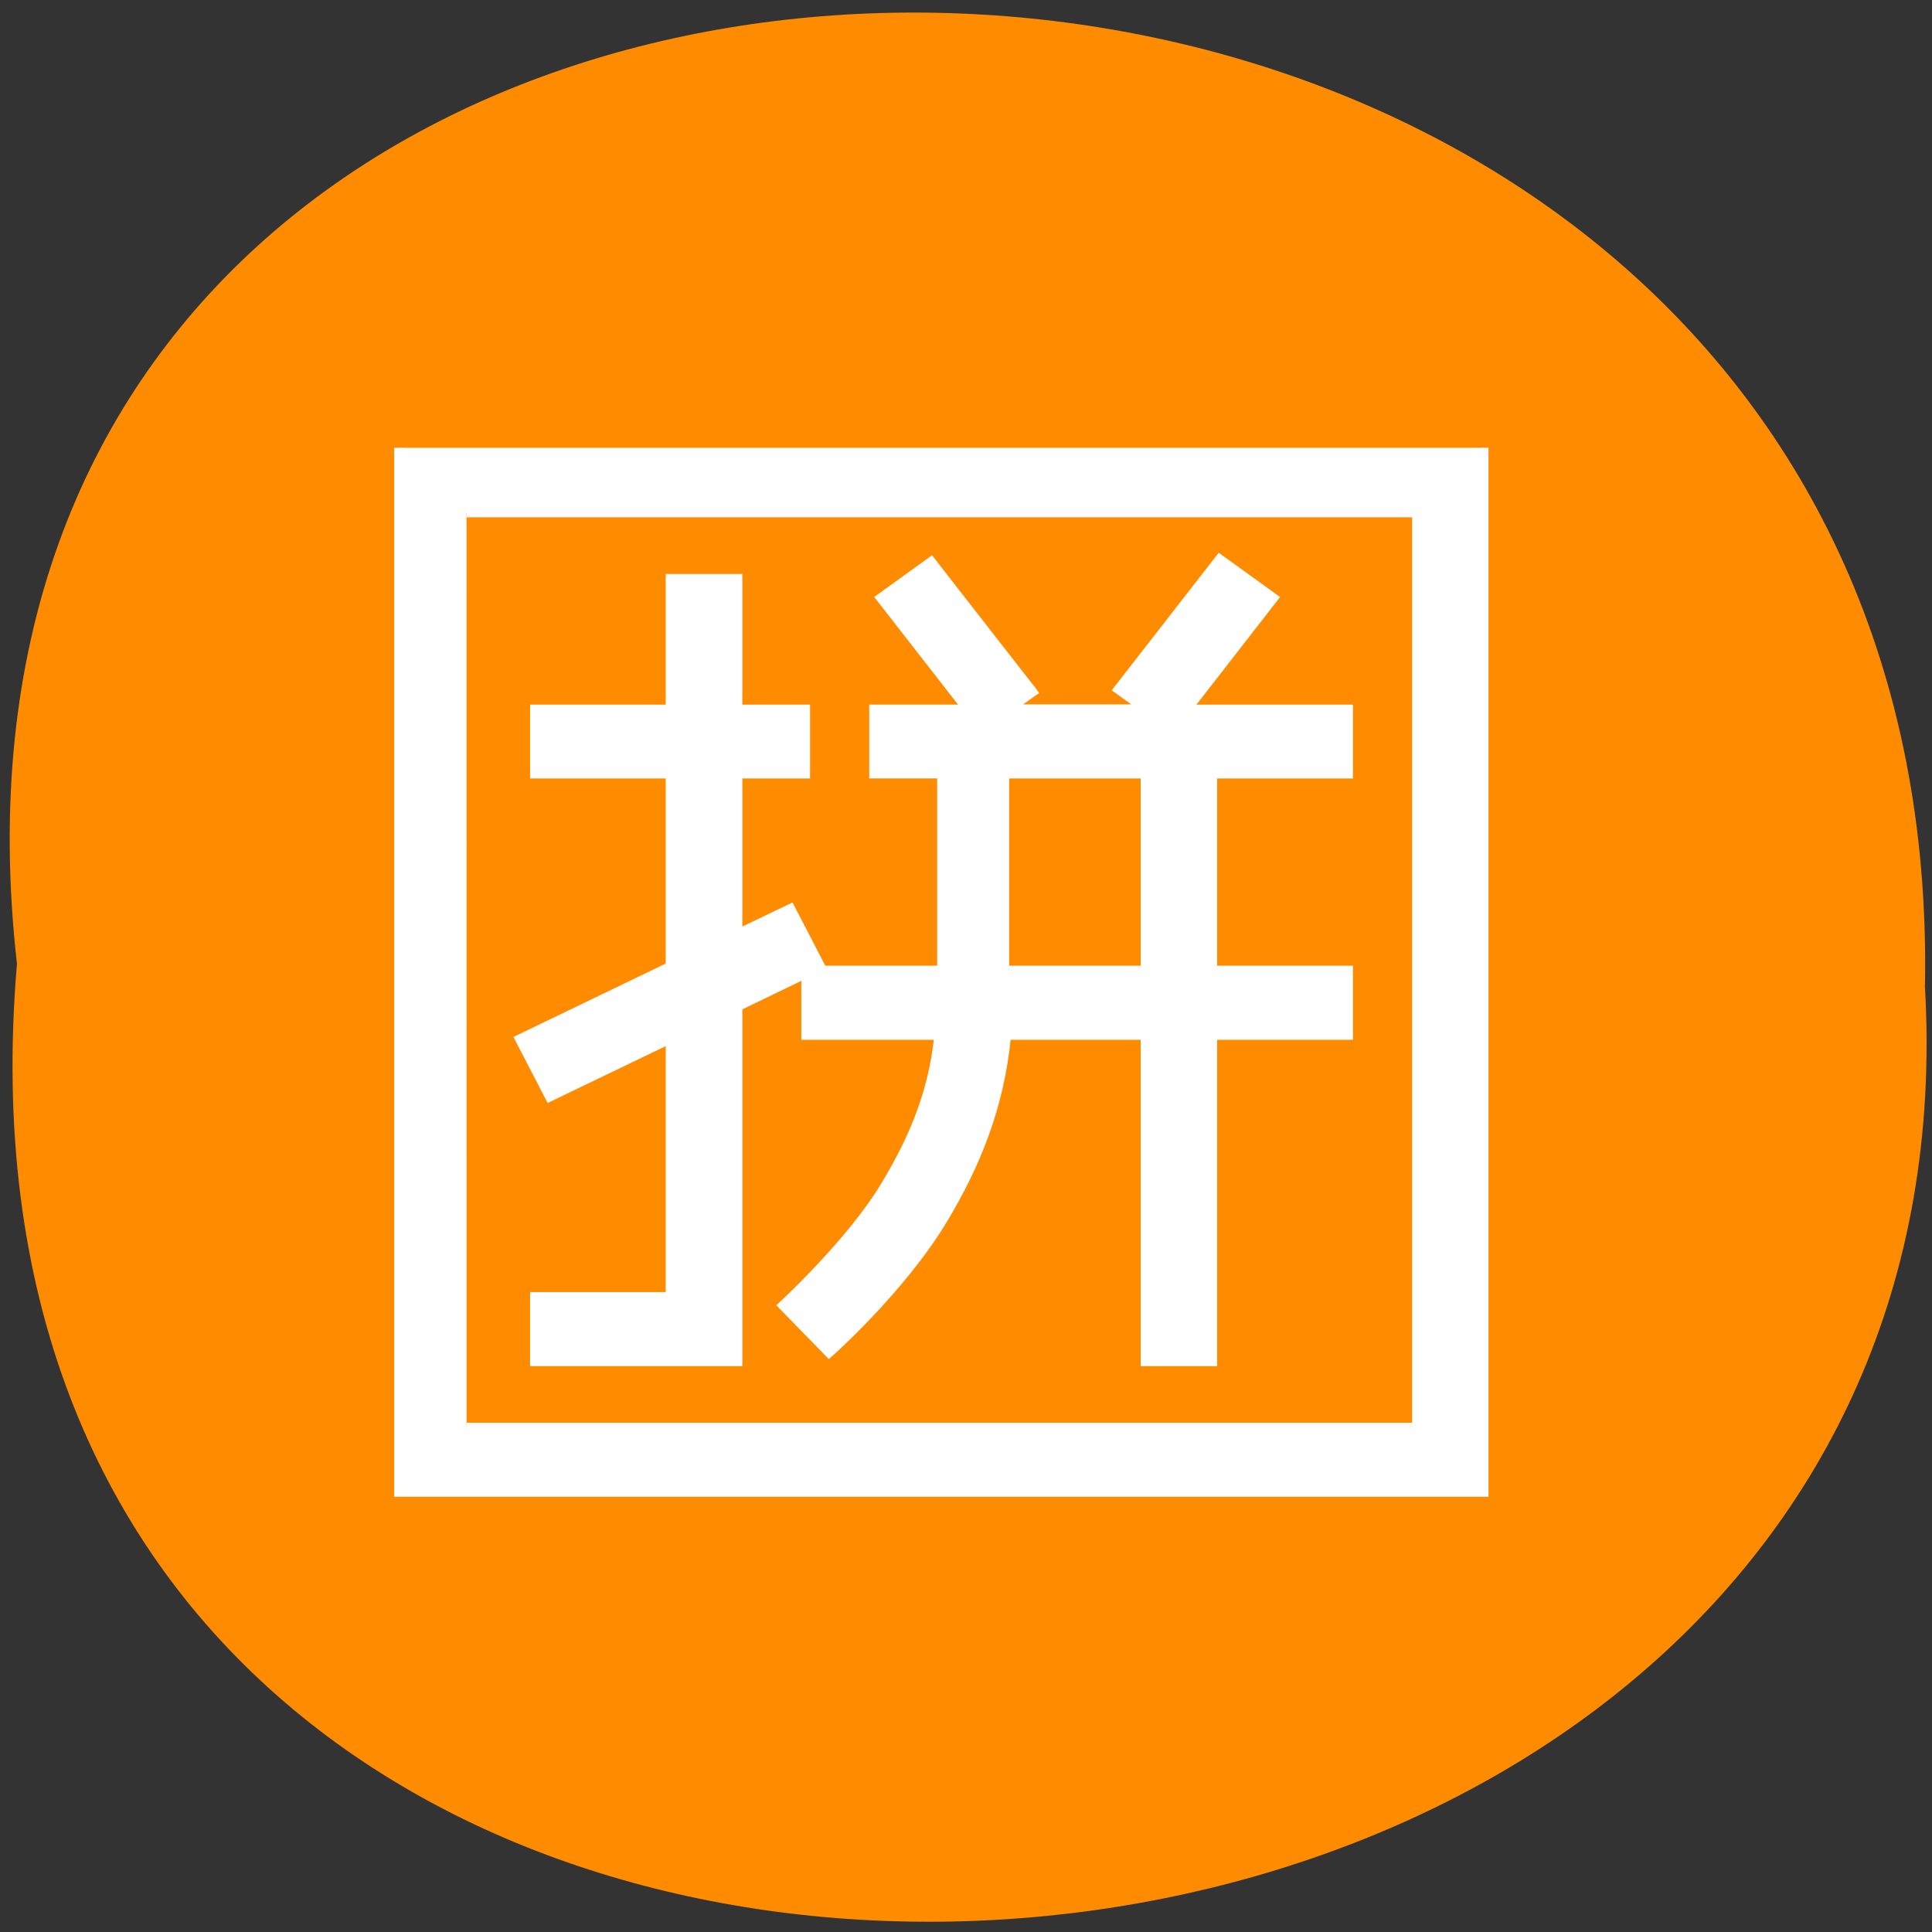 <svg xmlns="http://www.w3.org/2000/svg" viewBox="0 0 32 32"><rect x="0" y="0" width="32" height="32" fill="#333333" stroke="none"/><path d="m 0.281 15.965 c -2.402 -21.22 32.01 -20.922 31.602 0.379 c 1.133 19.813 -33.477 21.598 -31.602 -0.379" fill="#ff8c00"/><path d="m 52.813 59.34 v 138.41 h 143.84 v -138.41 m -134.84 8.625 h 125.88 v 121.13 h -125.87 m 62.03 -115.06 l -7.188 5.188 l 11.469 14.719 h -12.375 v 8.625 h 9 v 25.969 h -16.938 l 0.938 -0.469 l -4 -7.719 l -6.969 3.344 v -21.12 h 8.969 v -8.625 h -8.969 v -17.313 h -9 v 17.313 h -17.969 v 8.625 h 17.969 v 25.469 l -19.969 9.625 l 4 7.719 l 15.969 -7.688 v 34.09 h -17.969 v 8.656 h 26.969 v -47.06 l 8.969 -4.344 v 8.156 h 17.625 c -0.781 7.75 -3.5 13.938 -7.125 19.938 c -4.469 7.469 -13.563 15.844 -13.563 15.844 l 6.156 6.313 c 0 0 9.625 -8.5 15.188 -17.813 c 4.03 -6.719 7.469 -14.594 8.344 -24.281 h 18.344 v 43.25 h 8.969 v -43.25 h 18 v -8.656 h -18 v -25.969 h 18 v -8.625 h -21.344 l 11.438 -14.719 l -7.188 -5.188 l -13.469 17.313 l 3.563 2.563 h -17.938 l 3.594 -2.563 m -3.625 11.219 h 18 v 25.969 h -18" transform="scale(0.125)" fill="#fff" stroke="#fff" stroke-width="1.159"/></svg>
